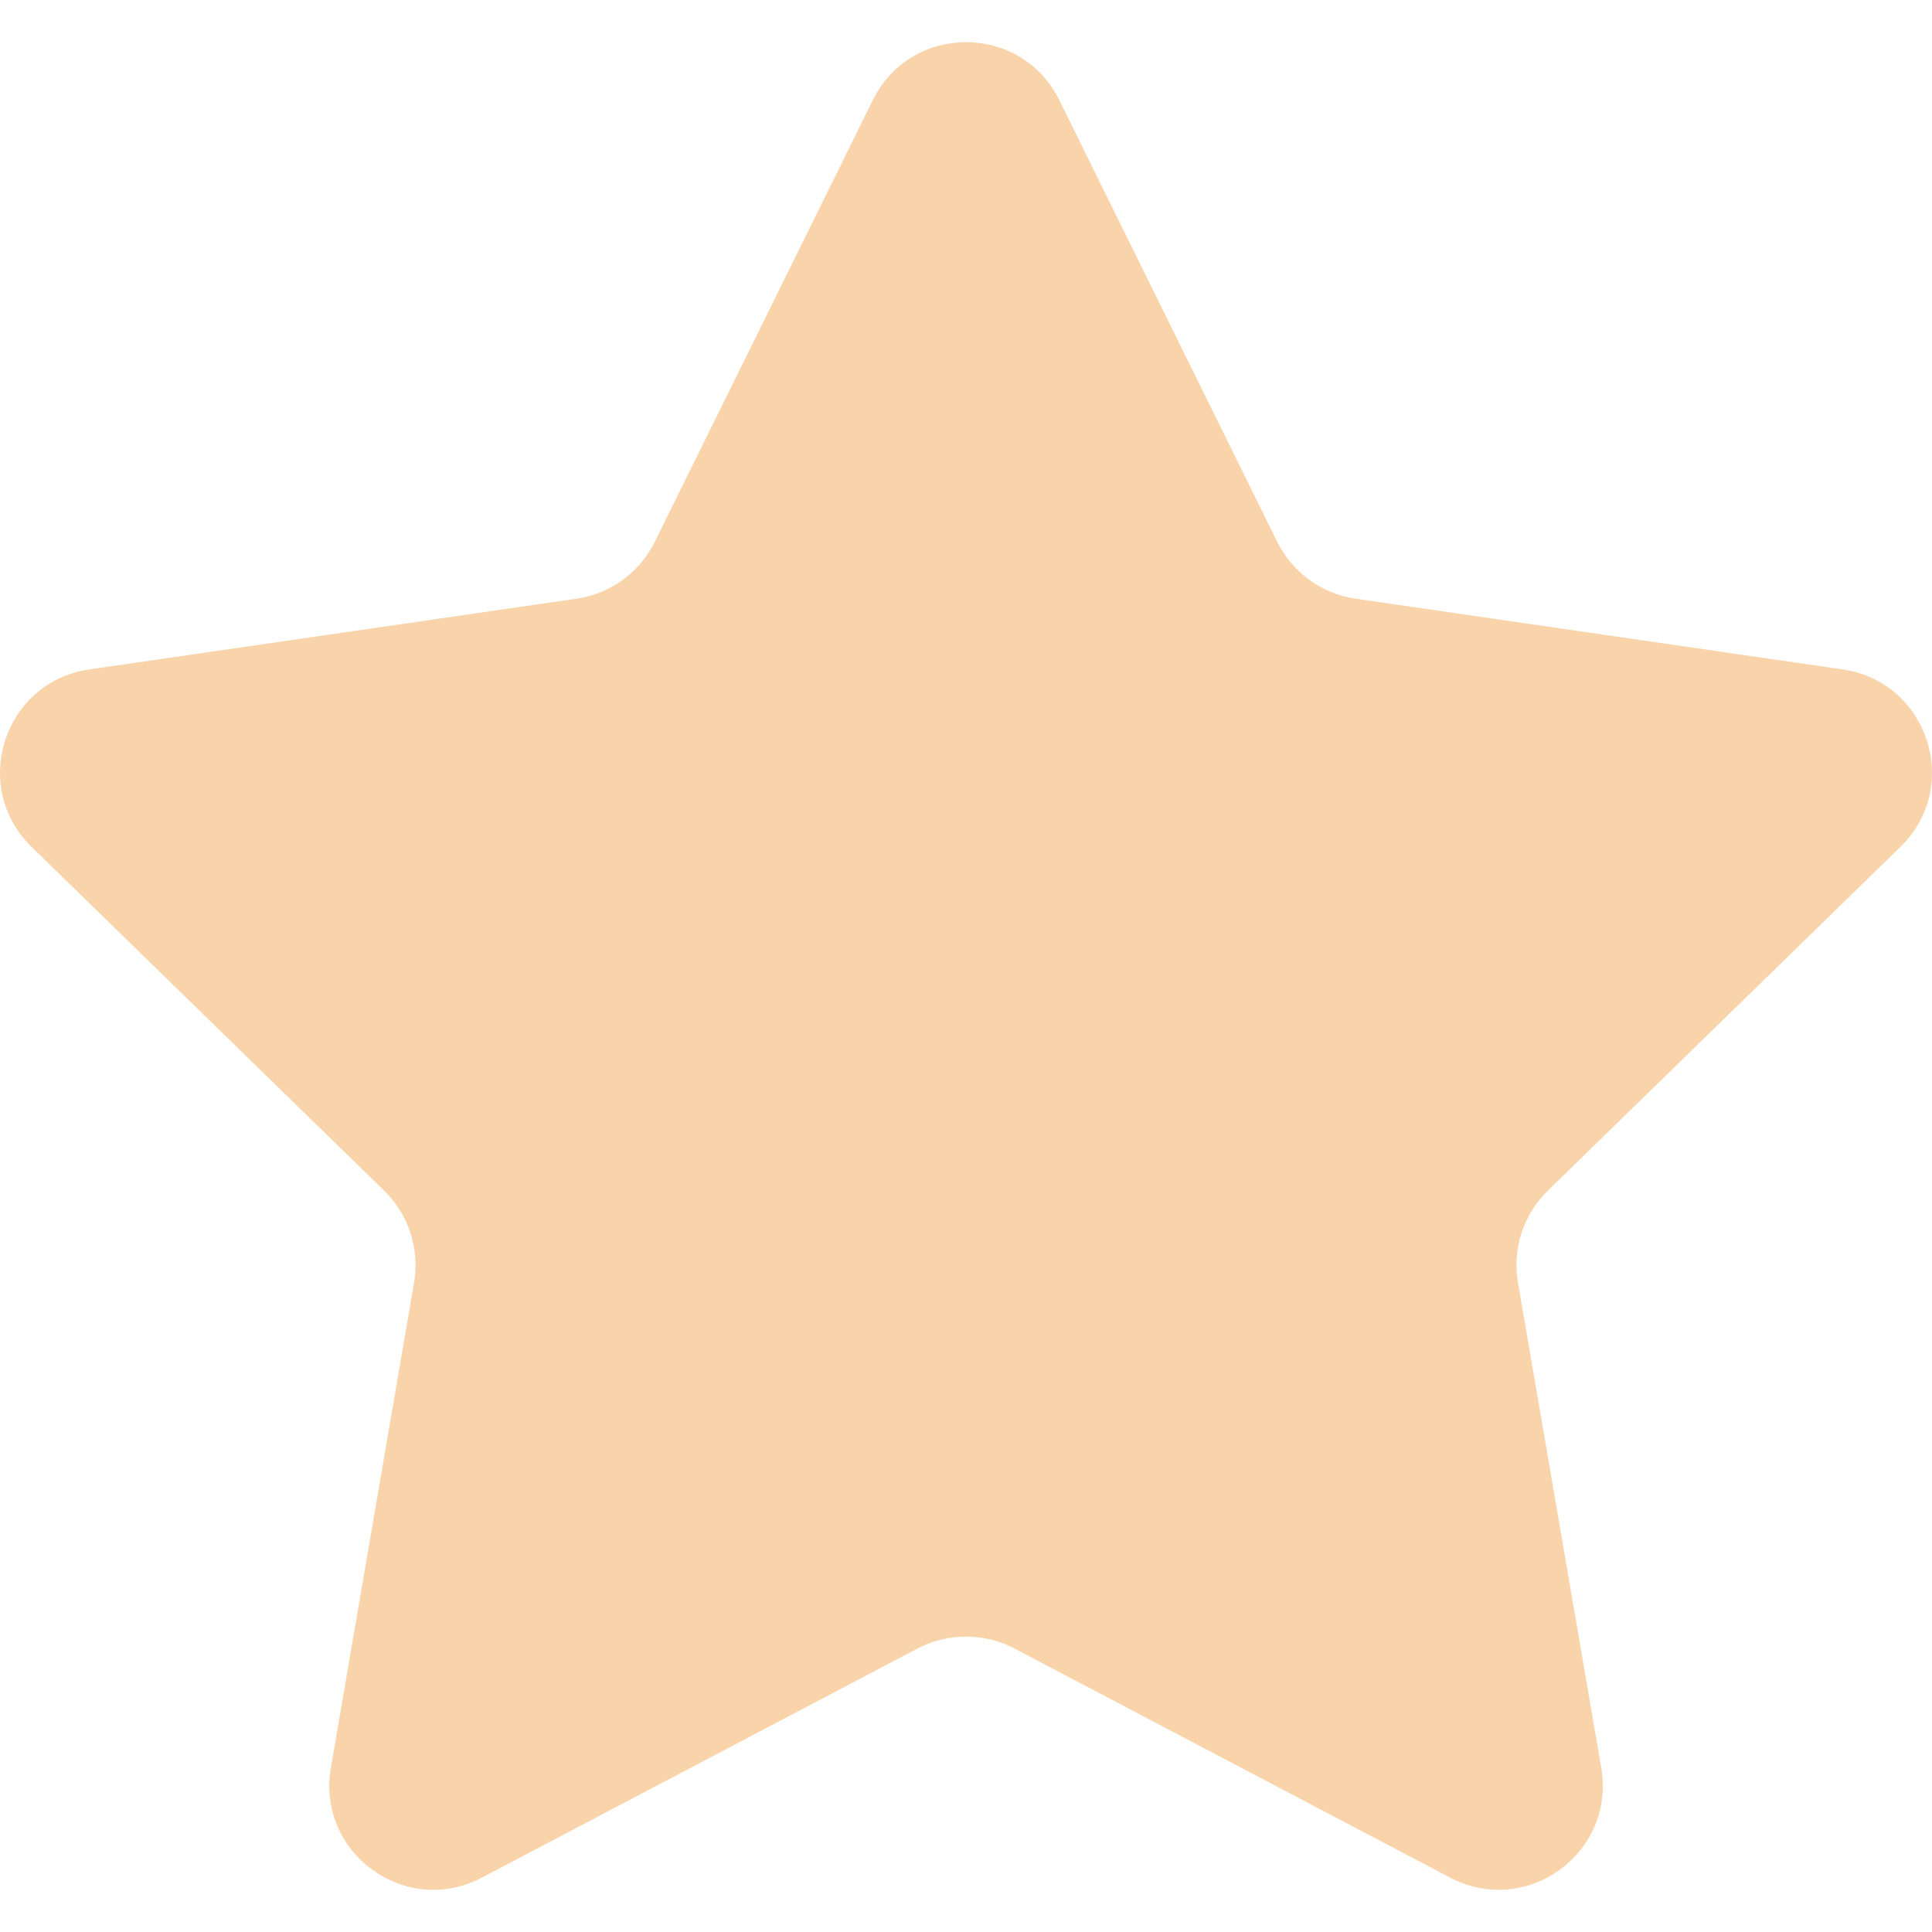 <svg width="16" height="16" viewBox="0 0 16 16" fill="none" xmlns="http://www.w3.org/2000/svg">
<g id="star-svgrepo-com (1) 1" clip-path="url(#clip0_0_2526)">
<path id="Vector" d="M8.773 0.83L10.577 4.486C10.703 4.741 10.945 4.917 11.226 4.958L15.261 5.544C15.968 5.647 16.25 6.515 15.739 7.013L12.819 9.86C12.616 10.058 12.523 10.343 12.571 10.622L13.261 14.641C13.381 15.345 12.643 15.882 12.01 15.55L8.401 13.652C8.15 13.521 7.85 13.521 7.599 13.652L3.99 15.55C3.358 15.882 2.619 15.345 2.74 14.641L3.429 10.622C3.477 10.343 3.384 10.058 3.181 9.86L0.261 7.013C-0.25 6.515 0.032 5.646 0.739 5.544L4.774 4.958C5.055 4.917 5.298 4.741 5.423 4.486L7.228 0.83C7.543 0.189 8.457 0.189 8.773 0.83Z" fill="#F9D4AB"/>
</g>
<defs>
<clipPath id="clip0_0_2526">
<rect width="16" height="16" fill="white"/>
</clipPath>
</defs>
</svg>
